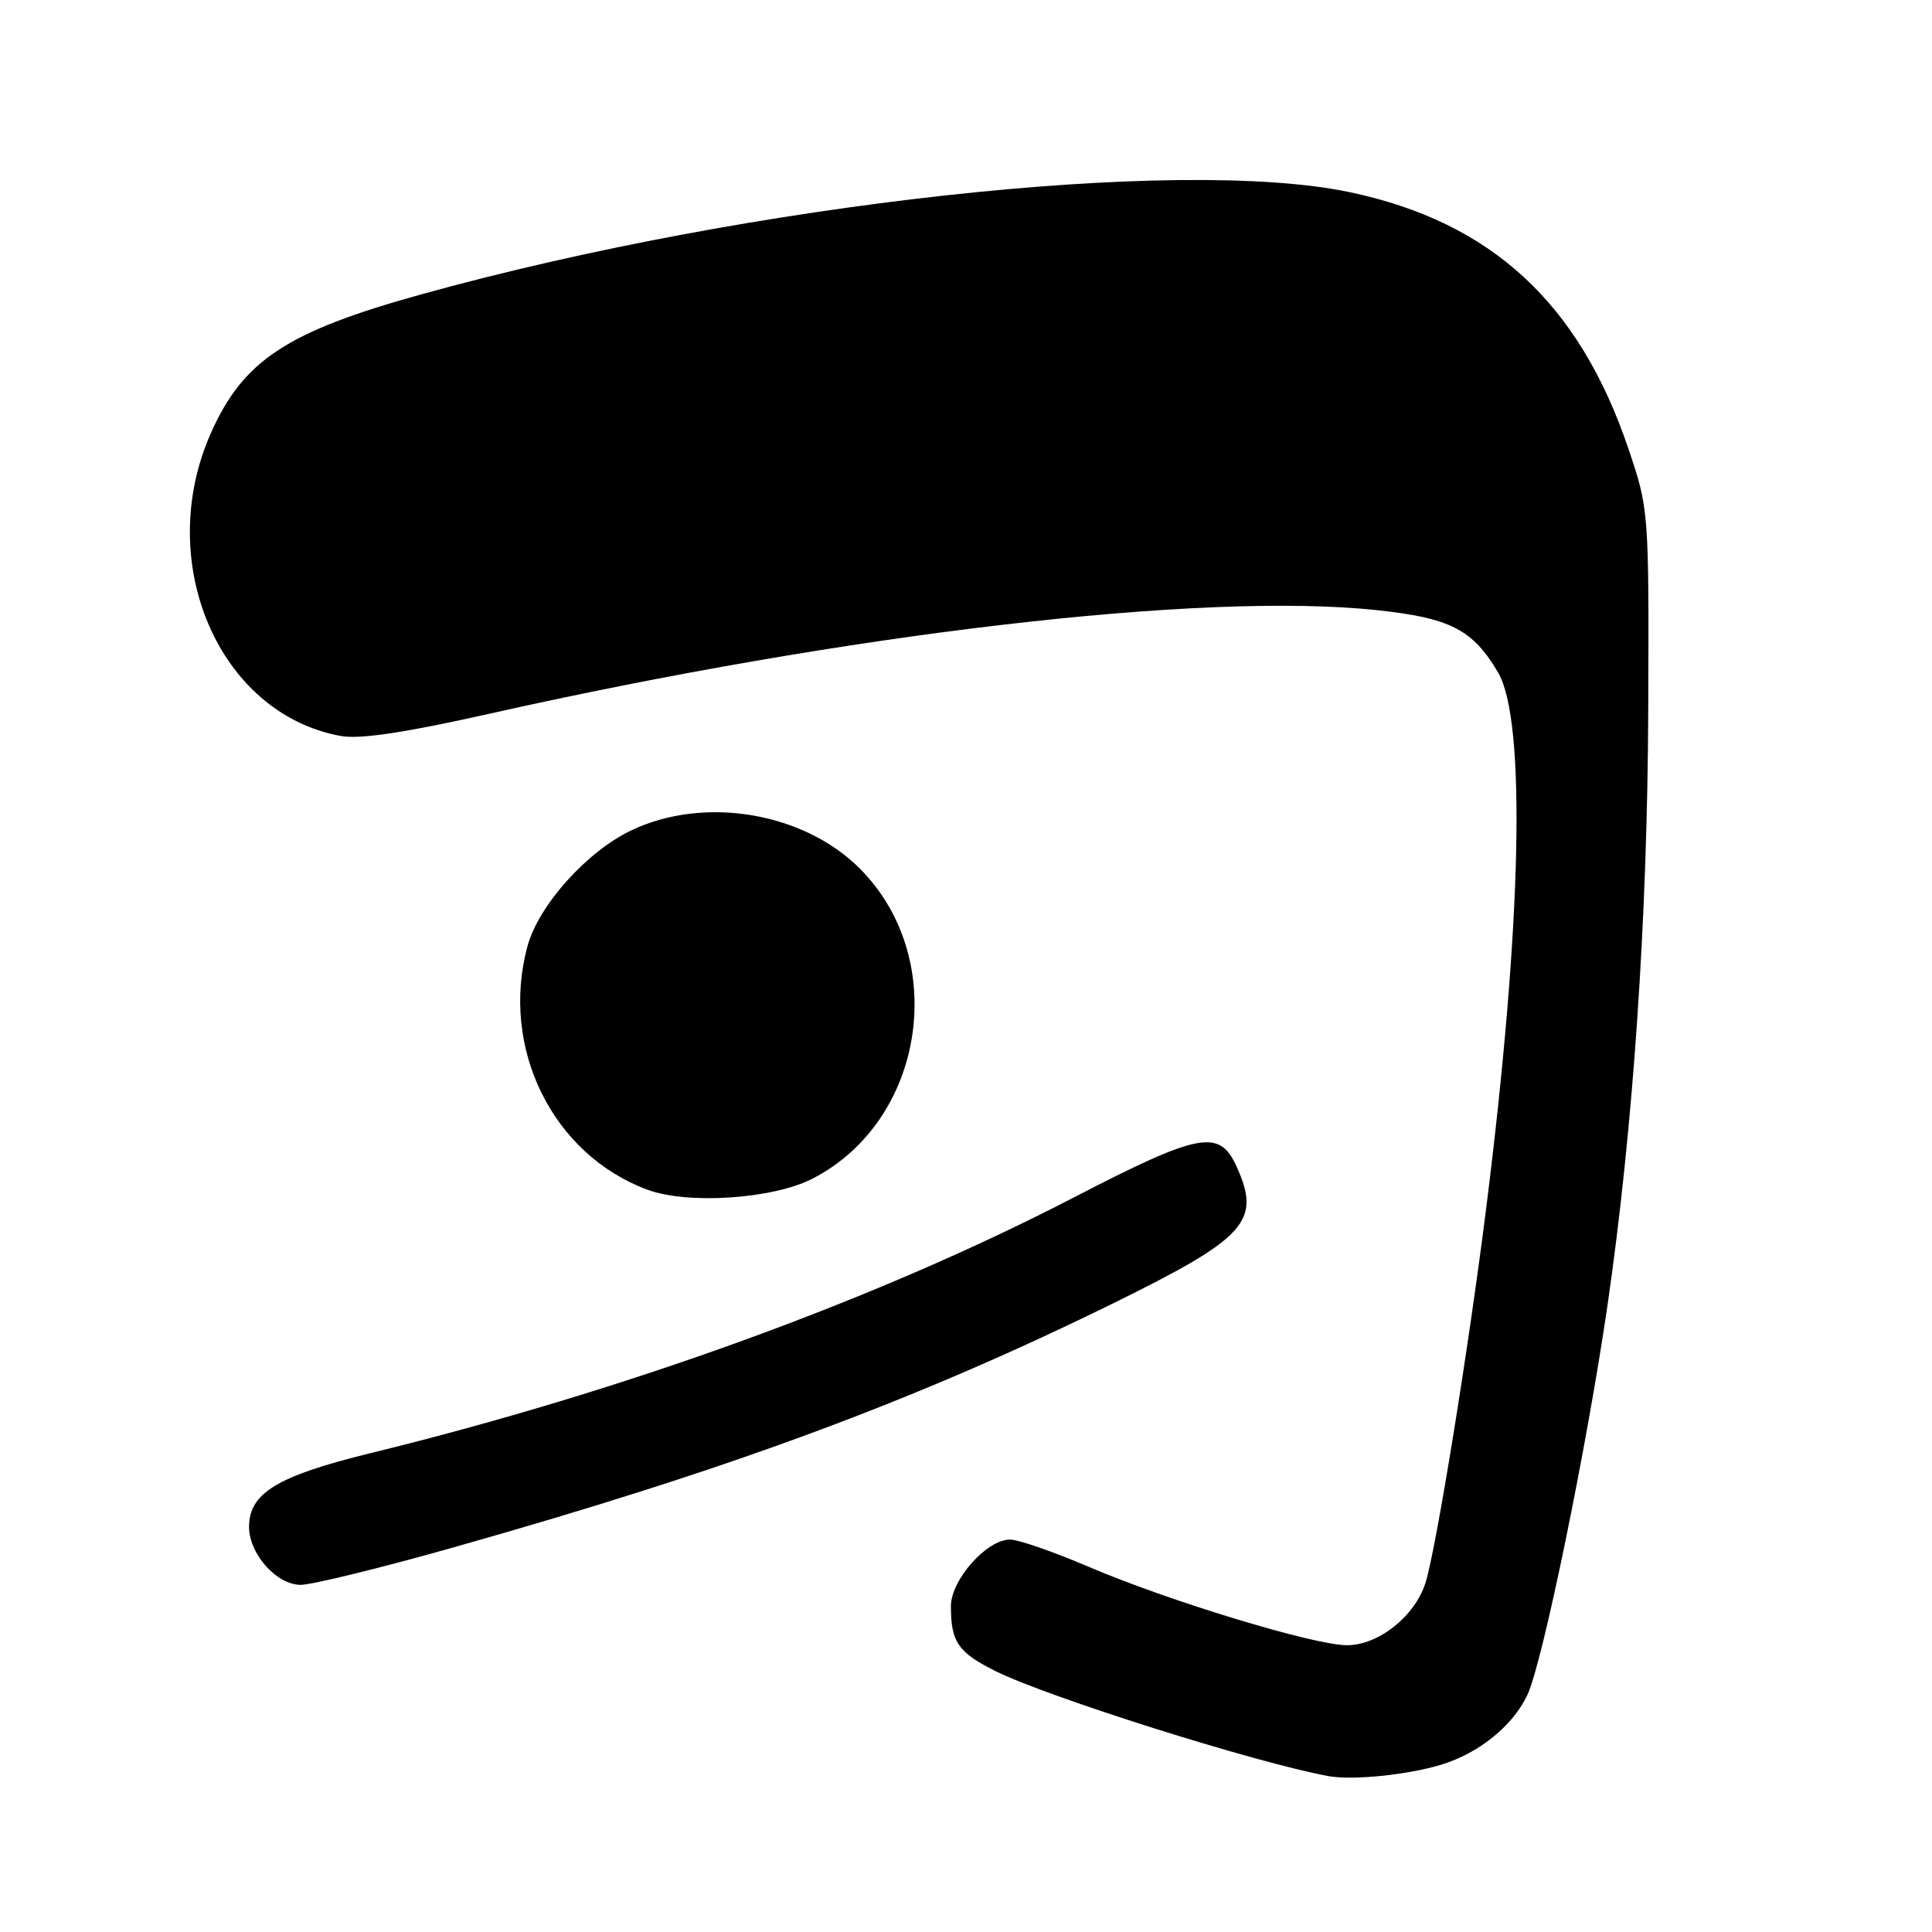 <?xml version="1.0" encoding="UTF-8" standalone="no"?>
<!DOCTYPE svg PUBLIC "-//W3C//DTD SVG 1.1//EN" "http://www.w3.org/Graphics/SVG/1.1/DTD/svg11.dtd" >
<svg xmlns="http://www.w3.org/2000/svg" xmlns:xlink="http://www.w3.org/1999/xlink" version="1.1" viewBox="0 0 256 256">
 <g >
 <path fill="currentColor"
d=" M 191.00 233.82 C 195.98 232.30 200.45 228.68 202.38 224.60 C 204.38 220.40 210.24 191.89 212.99 173.04 C 216.39 149.66 218.30 121.86 218.40 94.00 C 218.50 67.63 218.48 67.46 215.76 59.42 C 209.22 40.11 197.58 29.41 178.83 25.46 C 156.09 20.68 99.33 26.93 55.80 39.01 C 37.96 43.96 32.20 47.77 27.92 57.44 C 20.38 74.50 29.00 94.57 45.14 97.52 C 47.67 97.98 53.57 97.10 64.64 94.62 C 112.33 83.91 159.35 78.40 182.36 80.84 C 192.14 81.87 195.15 83.41 198.50 89.10 C 202.25 95.50 201.66 122.49 196.94 160.00 C 194.58 178.81 190.28 205.31 188.89 209.72 C 187.48 214.17 182.66 218.00 178.48 218.00 C 174.12 218.00 154.82 212.14 144.16 207.57 C 139.58 205.61 134.93 204.00 133.83 204.00 C 130.74 204.00 126.00 209.34 126.00 212.84 C 126.00 217.57 126.94 218.94 131.87 221.41 C 138.79 224.86 166.27 233.54 176.00 235.34 C 179.21 235.93 186.52 235.19 191.00 233.82 Z  M 60.01 205.06 C 96.49 194.76 121.00 185.70 147.15 172.87 C 165.22 164.00 167.17 161.85 163.83 154.52 C 161.56 149.55 158.91 150.06 142.09 158.77 C 116.03 172.24 82.89 184.28 49.01 192.57 C 36.74 195.58 33.00 197.85 33.00 202.32 C 33.00 205.90 36.65 210.00 39.84 210.00 C 41.31 210.00 50.39 207.78 60.01 205.06 Z  M 107.64 156.19 C 122.59 148.53 125.87 127.03 113.92 115.08 C 106.49 107.64 93.38 105.43 83.73 109.99 C 77.80 112.78 71.36 119.95 69.89 125.39 C 66.25 138.84 73.19 152.95 85.75 157.63 C 91.09 159.63 102.39 158.88 107.64 156.19 Z "/>
</g>
</svg>